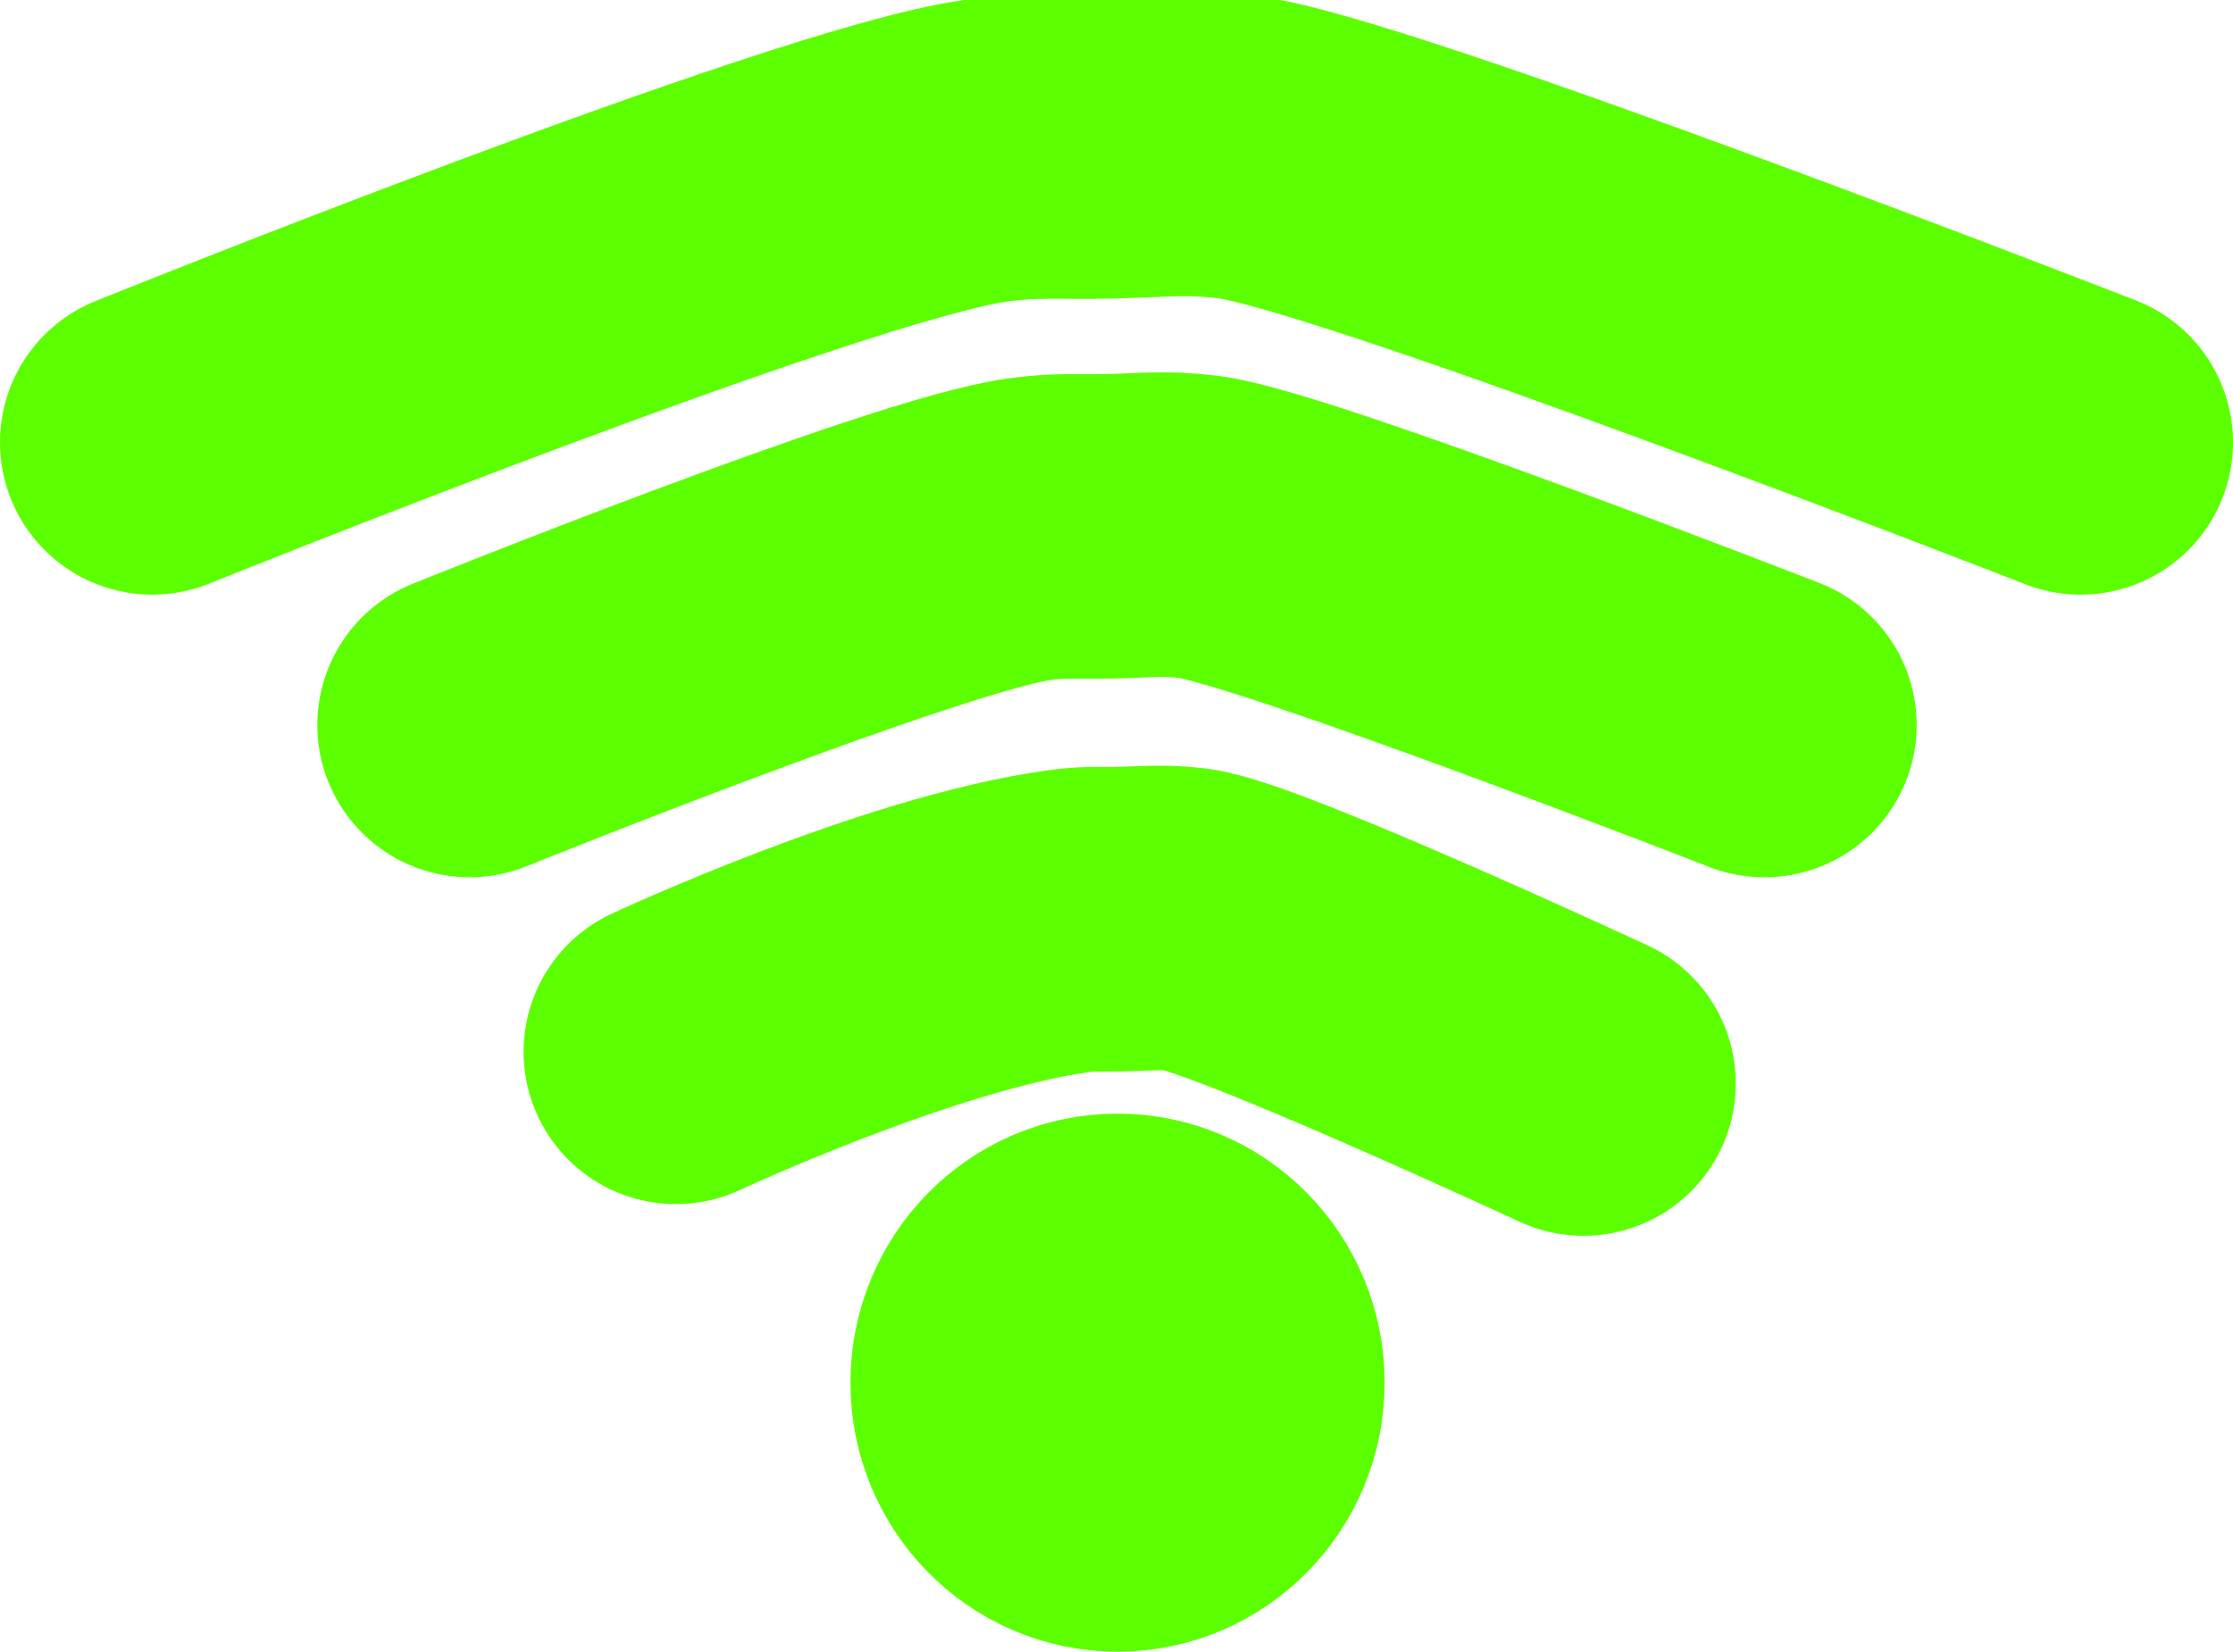 <svg version="1.1" xmlns="http://www.w3.org/2000/svg" xmlns:xlink="http://www.w3.org/1999/xlink" width="175.92" height="130.157" viewBox="0,0,175.92,130.157"><g transform="translate(-152.04,-70.918)"><g data-paper-data="{&quot;isPaintingLayer&quot;:true}" fill="none" fill-rule="nonzero" stroke="#5cff00" stroke-width="24" stroke-linecap="none" stroke-linejoin="miter" stroke-miterlimit="10" stroke-dasharray="" stroke-dashoffset="0" font-family="none" font-weight="none" font-size="none" text-anchor="none" style="mix-blend-mode: normal"><path d="M189.04,128.049c0,0 35.144,-14.186 44.063,-15.424c2.488,-0.345 3.92,-0.183 6.431,-0.236c2.722,-0.057 4.271,-0.288 6.972,0.054c6.687,0.846 44.534,15.607 44.534,15.607" data-paper-data="{&quot;origPos&quot;:null}" fill="none" stroke-linecap="round"/><path d="M205.29,153.802v0c0,0 18.291,-8.538 30.887,-10.287c1.744,-0.242 2.248,-0.128 4.008,-0.166c1.908,-0.04 3.494,-0.202 5.387,0.038c4.688,0.593 31.217,12.914 31.217,12.914" data-paper-data="{&quot;origPos&quot;:null}" fill="none" stroke-linecap="round"/><path d="M249.126,179.874c0,5.081 -4.049,9.2 -9.043,9.2c-4.994,0 -9.043,-4.119 -9.043,-9.2c0,-5.081 4.049,-9.2 9.043,-9.2c4.994,0 9.043,4.119 9.043,9.2z" data-paper-data="{&quot;origPos&quot;:null}" fill="#5cff00" stroke-linecap="butt"/><path d="M164.04,105.777c0,0 52.343,-21.129 65.627,-22.973c3.706,-0.515 5.839,-0.273 9.579,-0.352c4.054,-0.086 6.362,-0.428 10.384,0.08c9.96,1.259 66.329,23.245 66.329,23.245" data-paper-data="{&quot;origPos&quot;:null}" fill="none" stroke-linecap="round"/></g></g></svg>